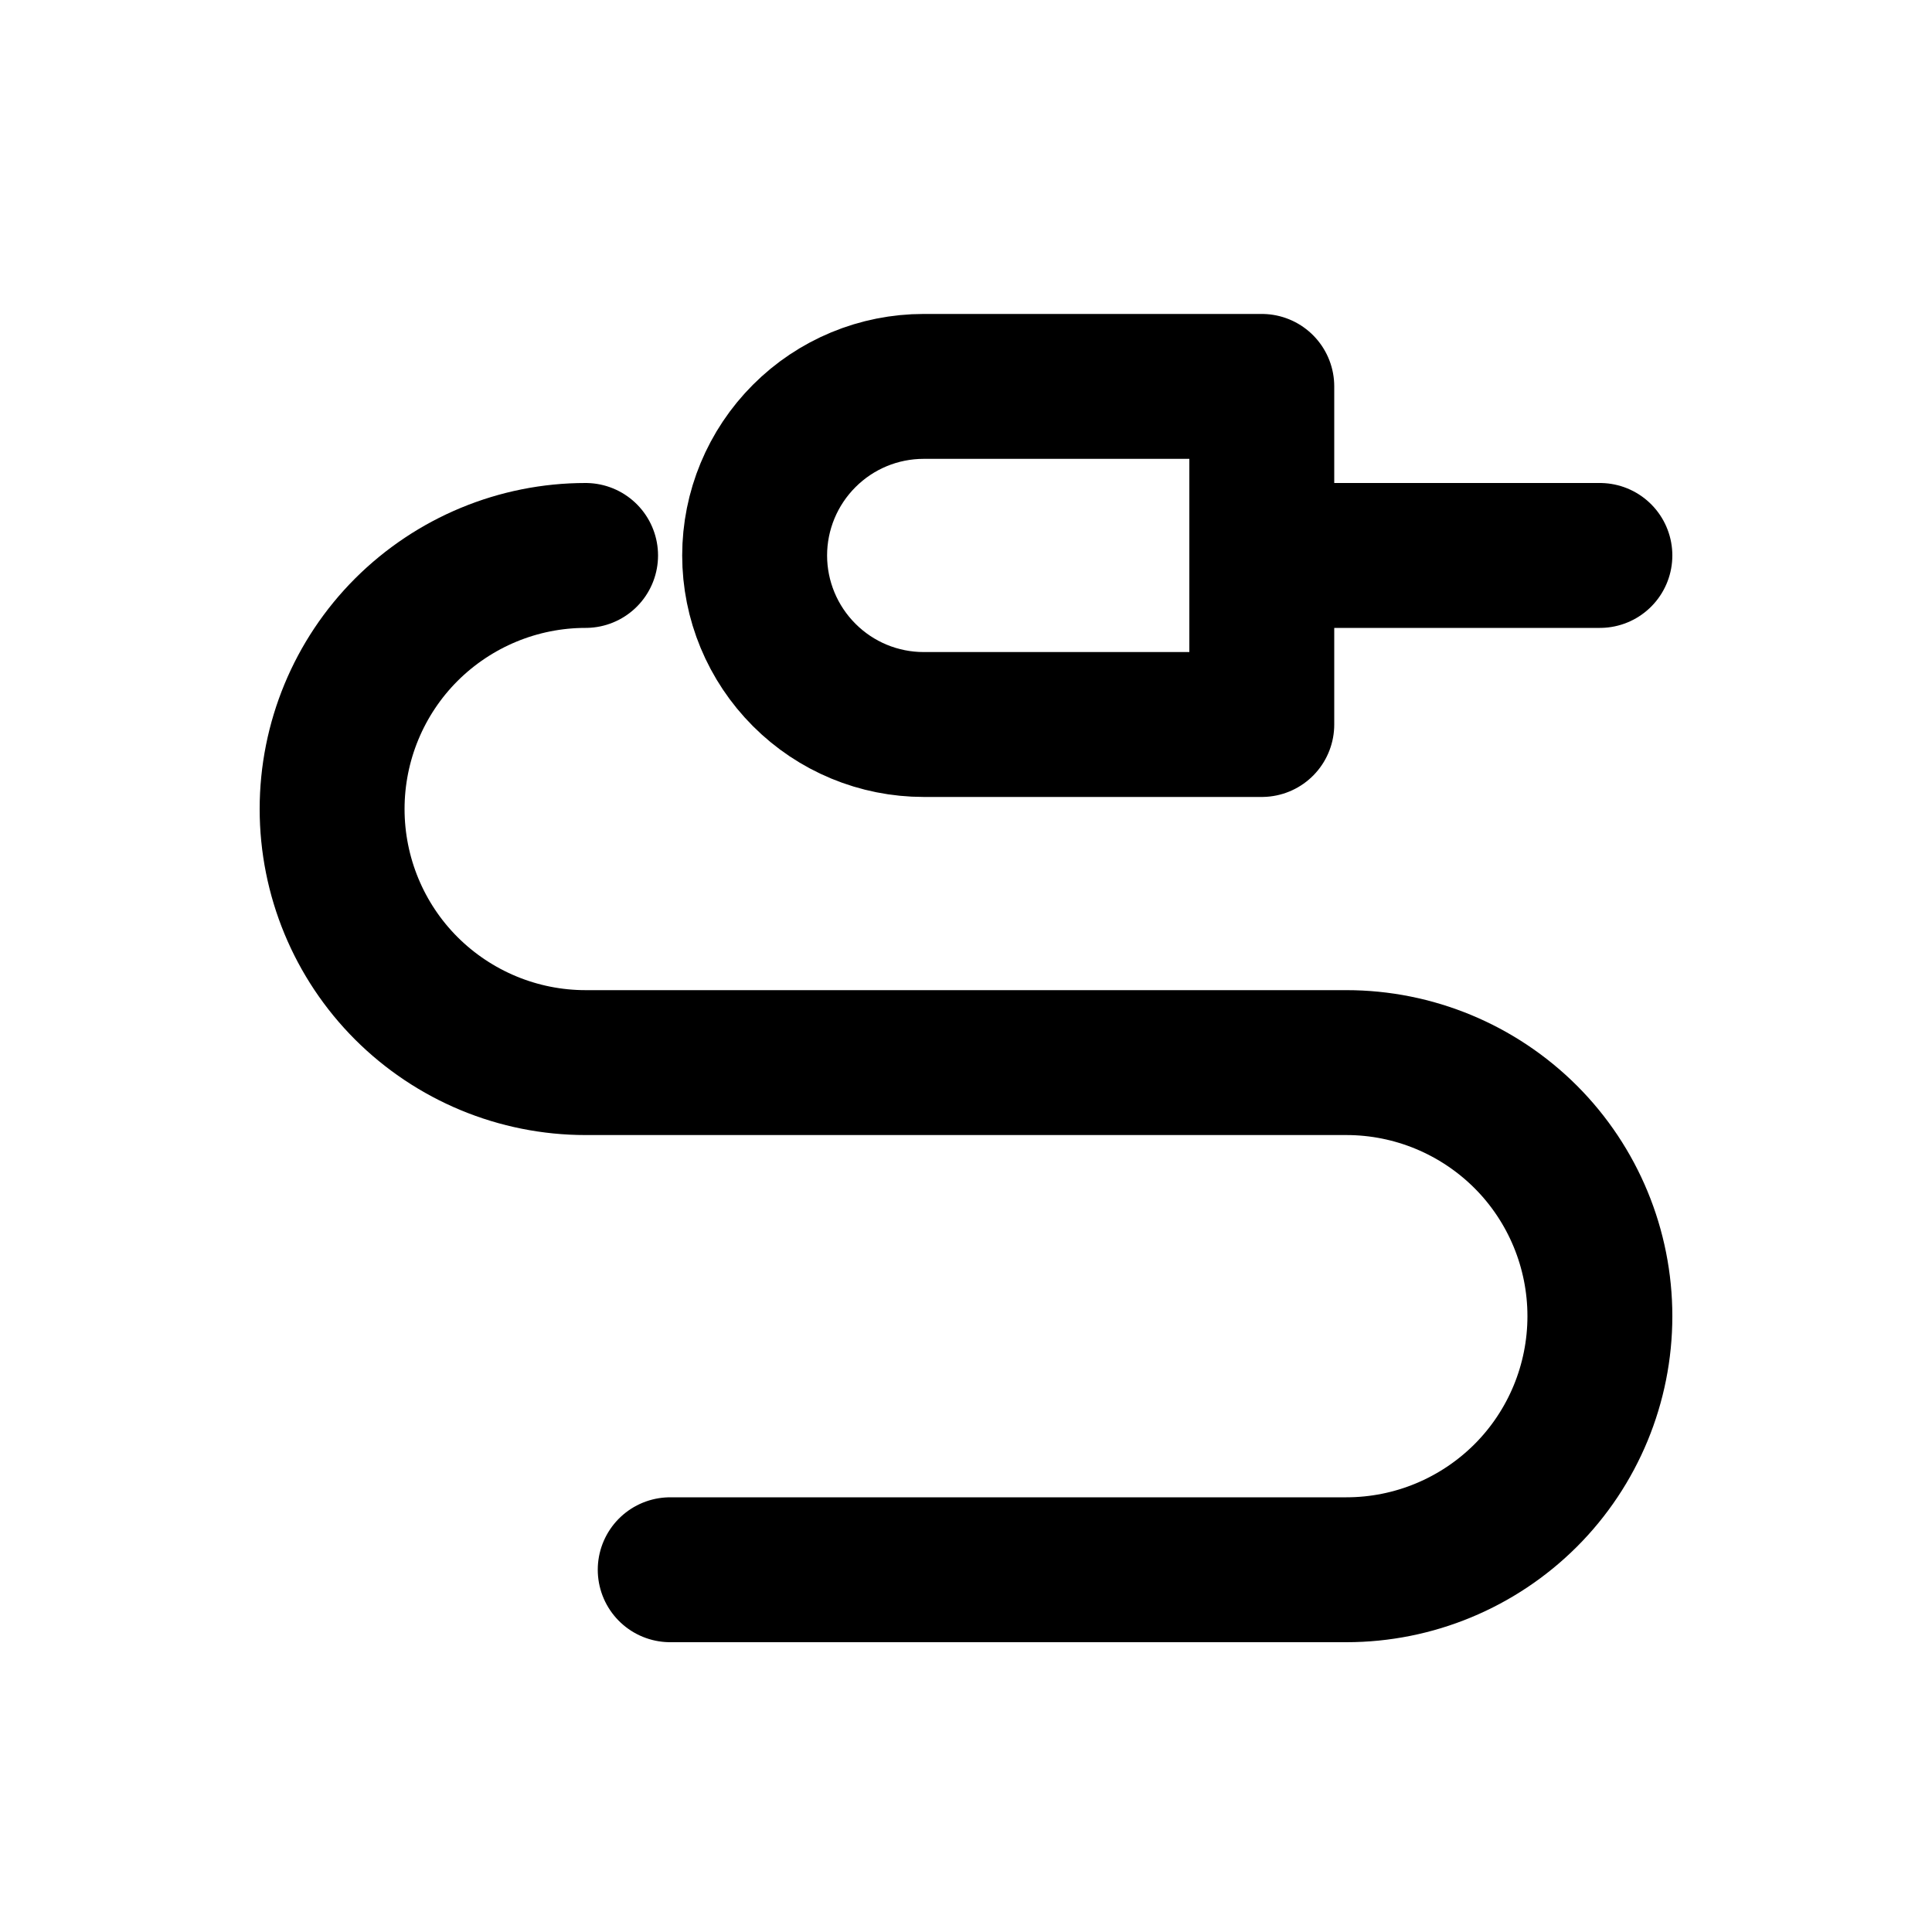 <svg width="20" height="20" viewBox="0 0 20 20" fill="none" xmlns="http://www.w3.org/2000/svg">
<mask id="mask0_16547_6871" style="mask-type:luminance" maskUnits="userSpaceOnUse" x="2" y="2" width="16" height="16">
<path d="M2 2H18V18H2V2Z" fill="white"/>
</mask>
<g mask="url(#mask0_16547_6871)">
<path d="M13.062 5.75H16.562M9.562 4H13.062V7.5H9.562C9.098 7.5 8.653 7.316 8.325 6.987C7.997 6.659 7.812 6.214 7.812 5.75C7.812 5.286 7.997 4.841 8.325 4.513C8.653 4.184 9.098 4 9.562 4Z" stroke="currentColor" stroke-width="1.5" stroke-linecap="round" stroke-linejoin="round"/>
<path d="M6.938 16.25H13.938C14.634 16.25 15.301 15.973 15.794 15.481C16.286 14.989 16.562 14.321 16.562 13.625C16.562 12.929 16.286 12.261 15.794 11.769C15.301 11.277 14.634 11 13.938 11H6.062C5.366 11 4.699 10.723 4.206 10.231C3.714 9.739 3.438 9.071 3.438 8.375C3.438 7.679 3.714 7.011 4.206 6.519C4.699 6.027 5.366 5.75 6.062 5.75" stroke="currentColor" stroke-width="1.5" stroke-linecap="round" stroke-linejoin="round"/>
</g>
</svg>
